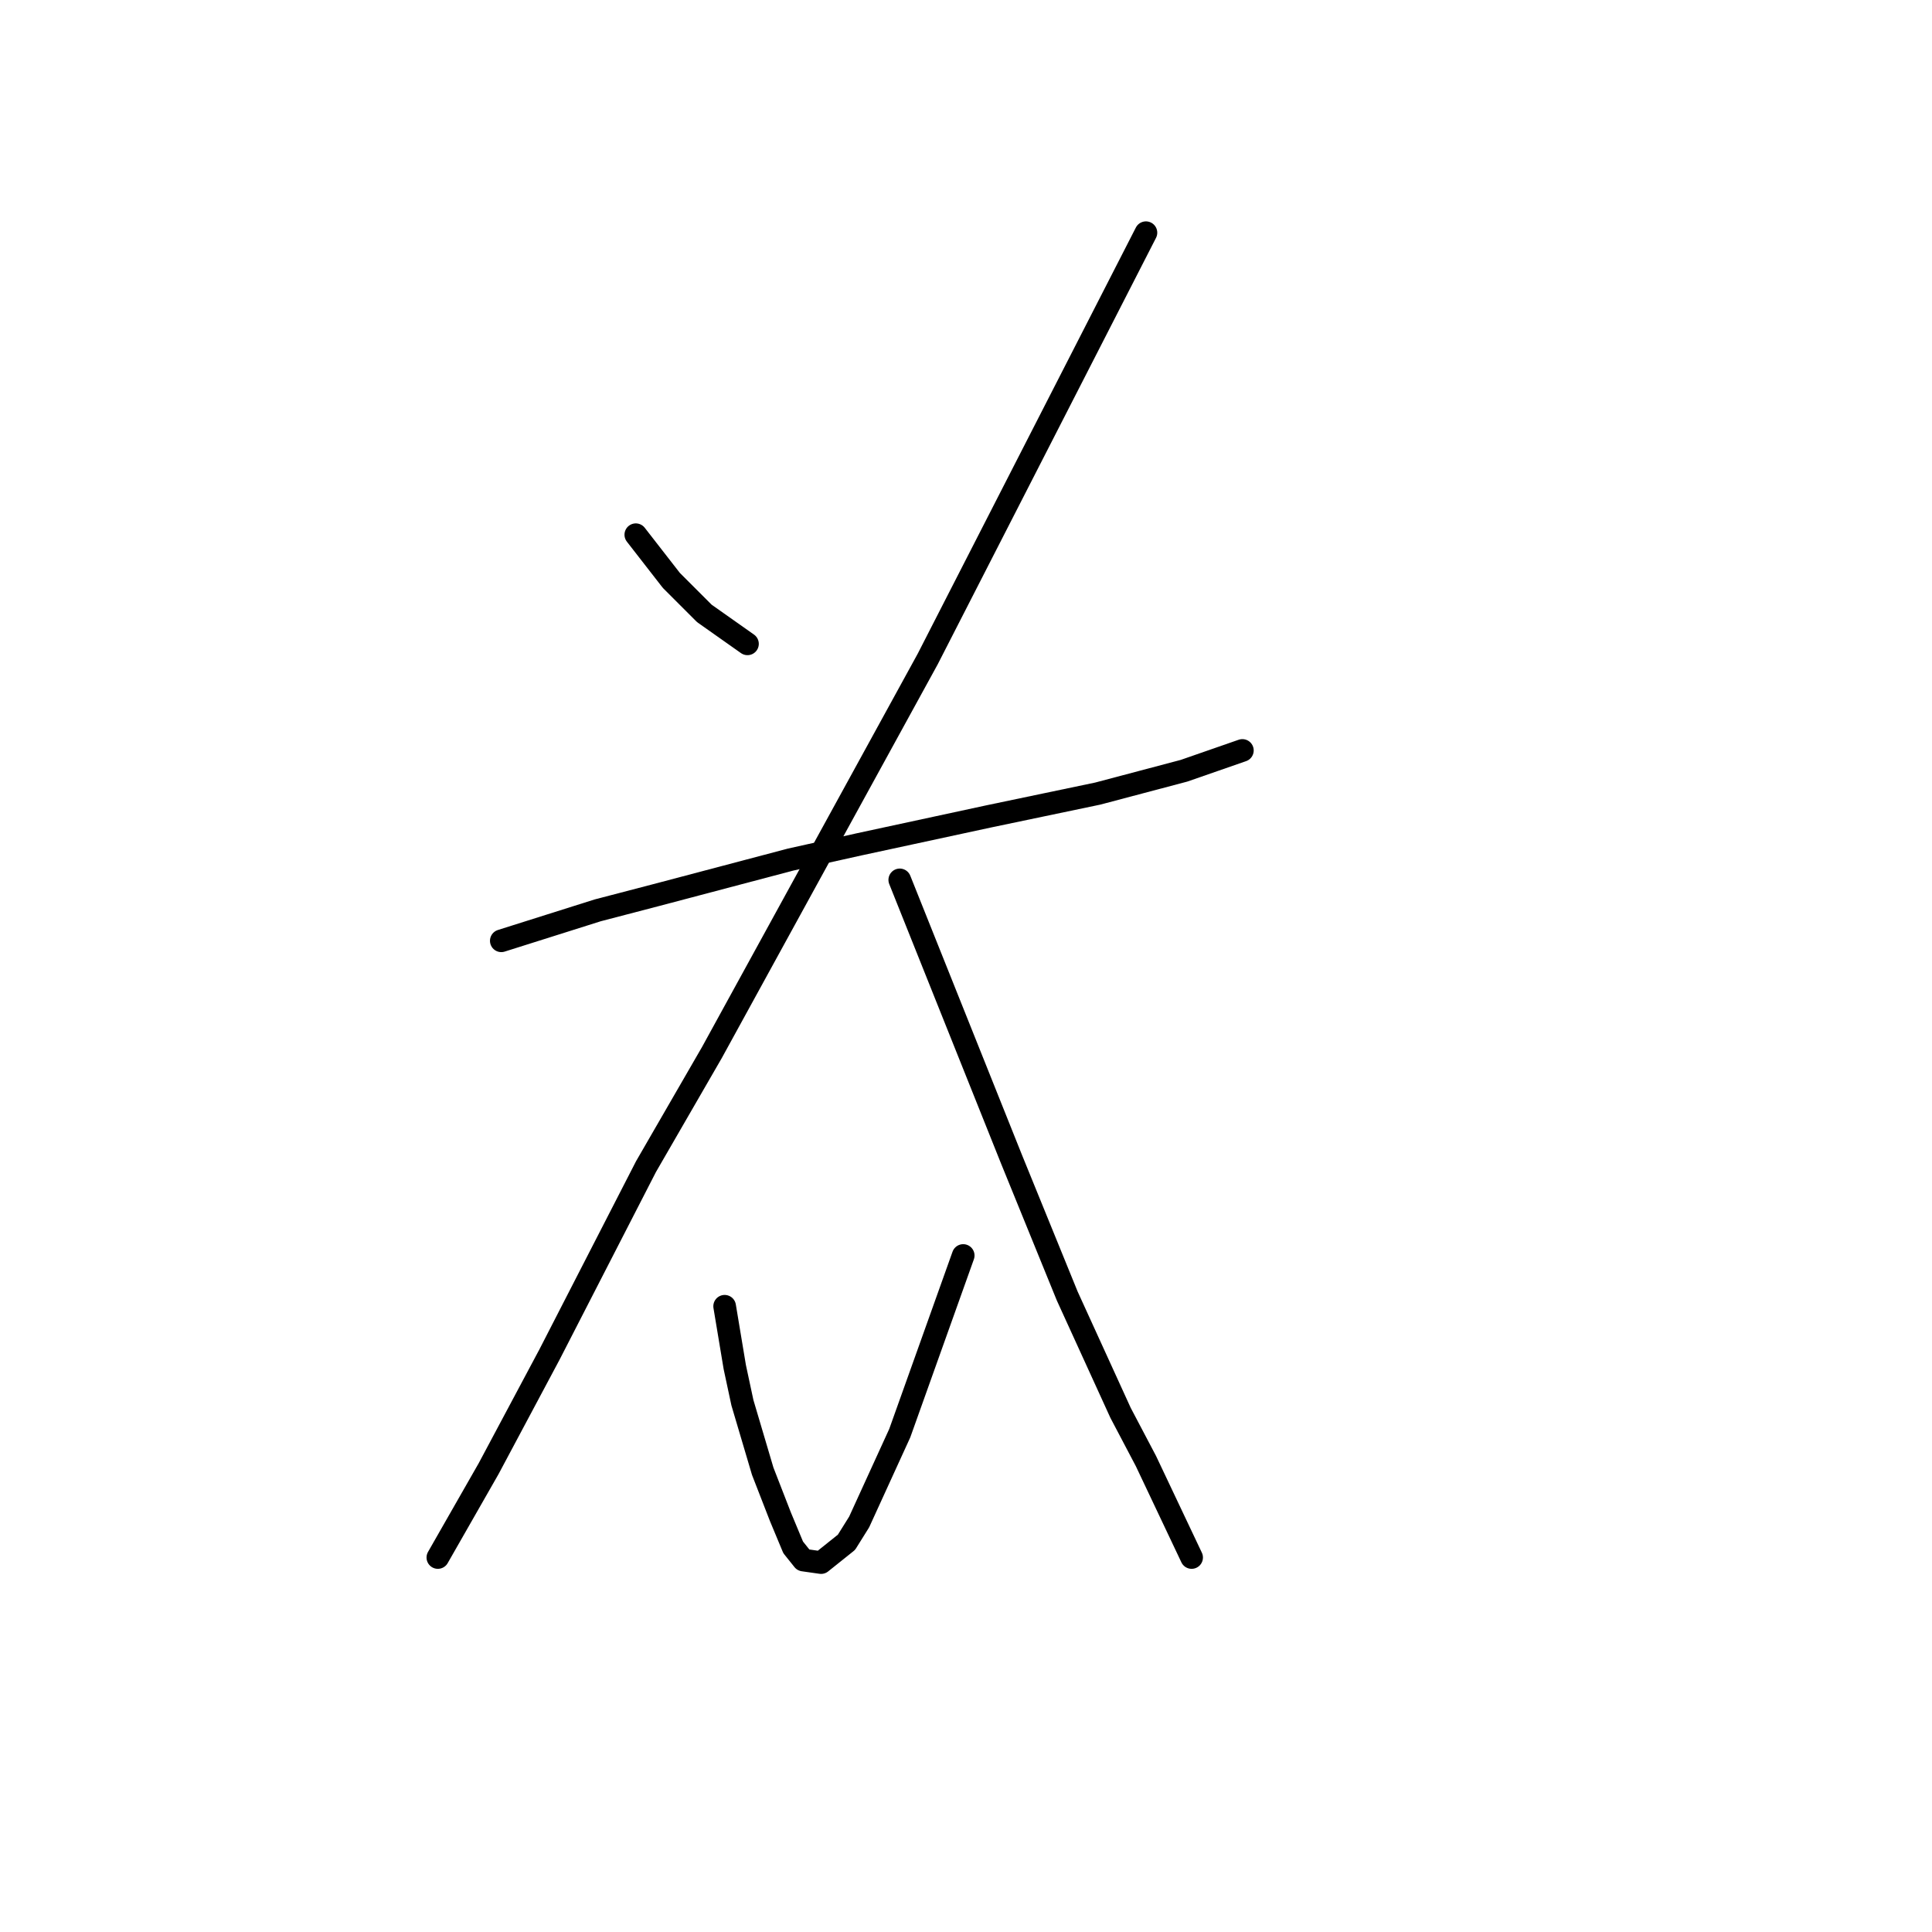 <?xml version="1.0" standalone="no"?>
    <svg width="256" height="256" xmlns="http://www.w3.org/2000/svg" version="1.1">
    <polyline stroke="black" stroke-width="3" stroke-linecap="round" fill="transparent" stroke-linejoin="round" points="84.248 70.853 86.602 73.88 88.956 76.906 91.31 79.26 93.328 81.278 99.045 85.313 99.045 85.313 " />
        <polyline stroke="black" stroke-width="3" stroke-linecap="round" fill="transparent" stroke-linejoin="round" points="151.843 30.834 137.382 59.083 122.922 87.331 94.337 139.456 85.594 154.59 72.814 179.475 64.743 194.608 58.018 206.378 58.018 206.378 " />
        <polyline stroke="black" stroke-width="3" stroke-linecap="round" fill="transparent" stroke-linejoin="round" points="66.425 124.66 72.814 122.642 79.204 120.624 86.939 118.606 104.762 113.898 113.842 111.88 130.993 108.181 145.453 105.155 156.887 102.128 164.622 99.438 164.622 99.438 " />
        <polyline stroke="black" stroke-width="3" stroke-linecap="round" fill="transparent" stroke-linejoin="round" points="119.223 116.589 126.621 135.085 134.02 153.581 141.418 171.74 148.48 187.21 151.843 193.599 157.896 206.378 157.896 206.378 " />
        <polyline stroke="black" stroke-width="3" stroke-linecap="round" fill="transparent" stroke-linejoin="round" points="96.019 173.086 96.691 177.121 97.364 181.157 98.373 185.865 101.063 194.945 103.417 200.998 105.098 205.033 106.444 206.715 108.798 207.051 112.161 204.361 113.842 201.67 119.223 189.9 127.63 166.36 127.63 166.36 " />
        </svg>